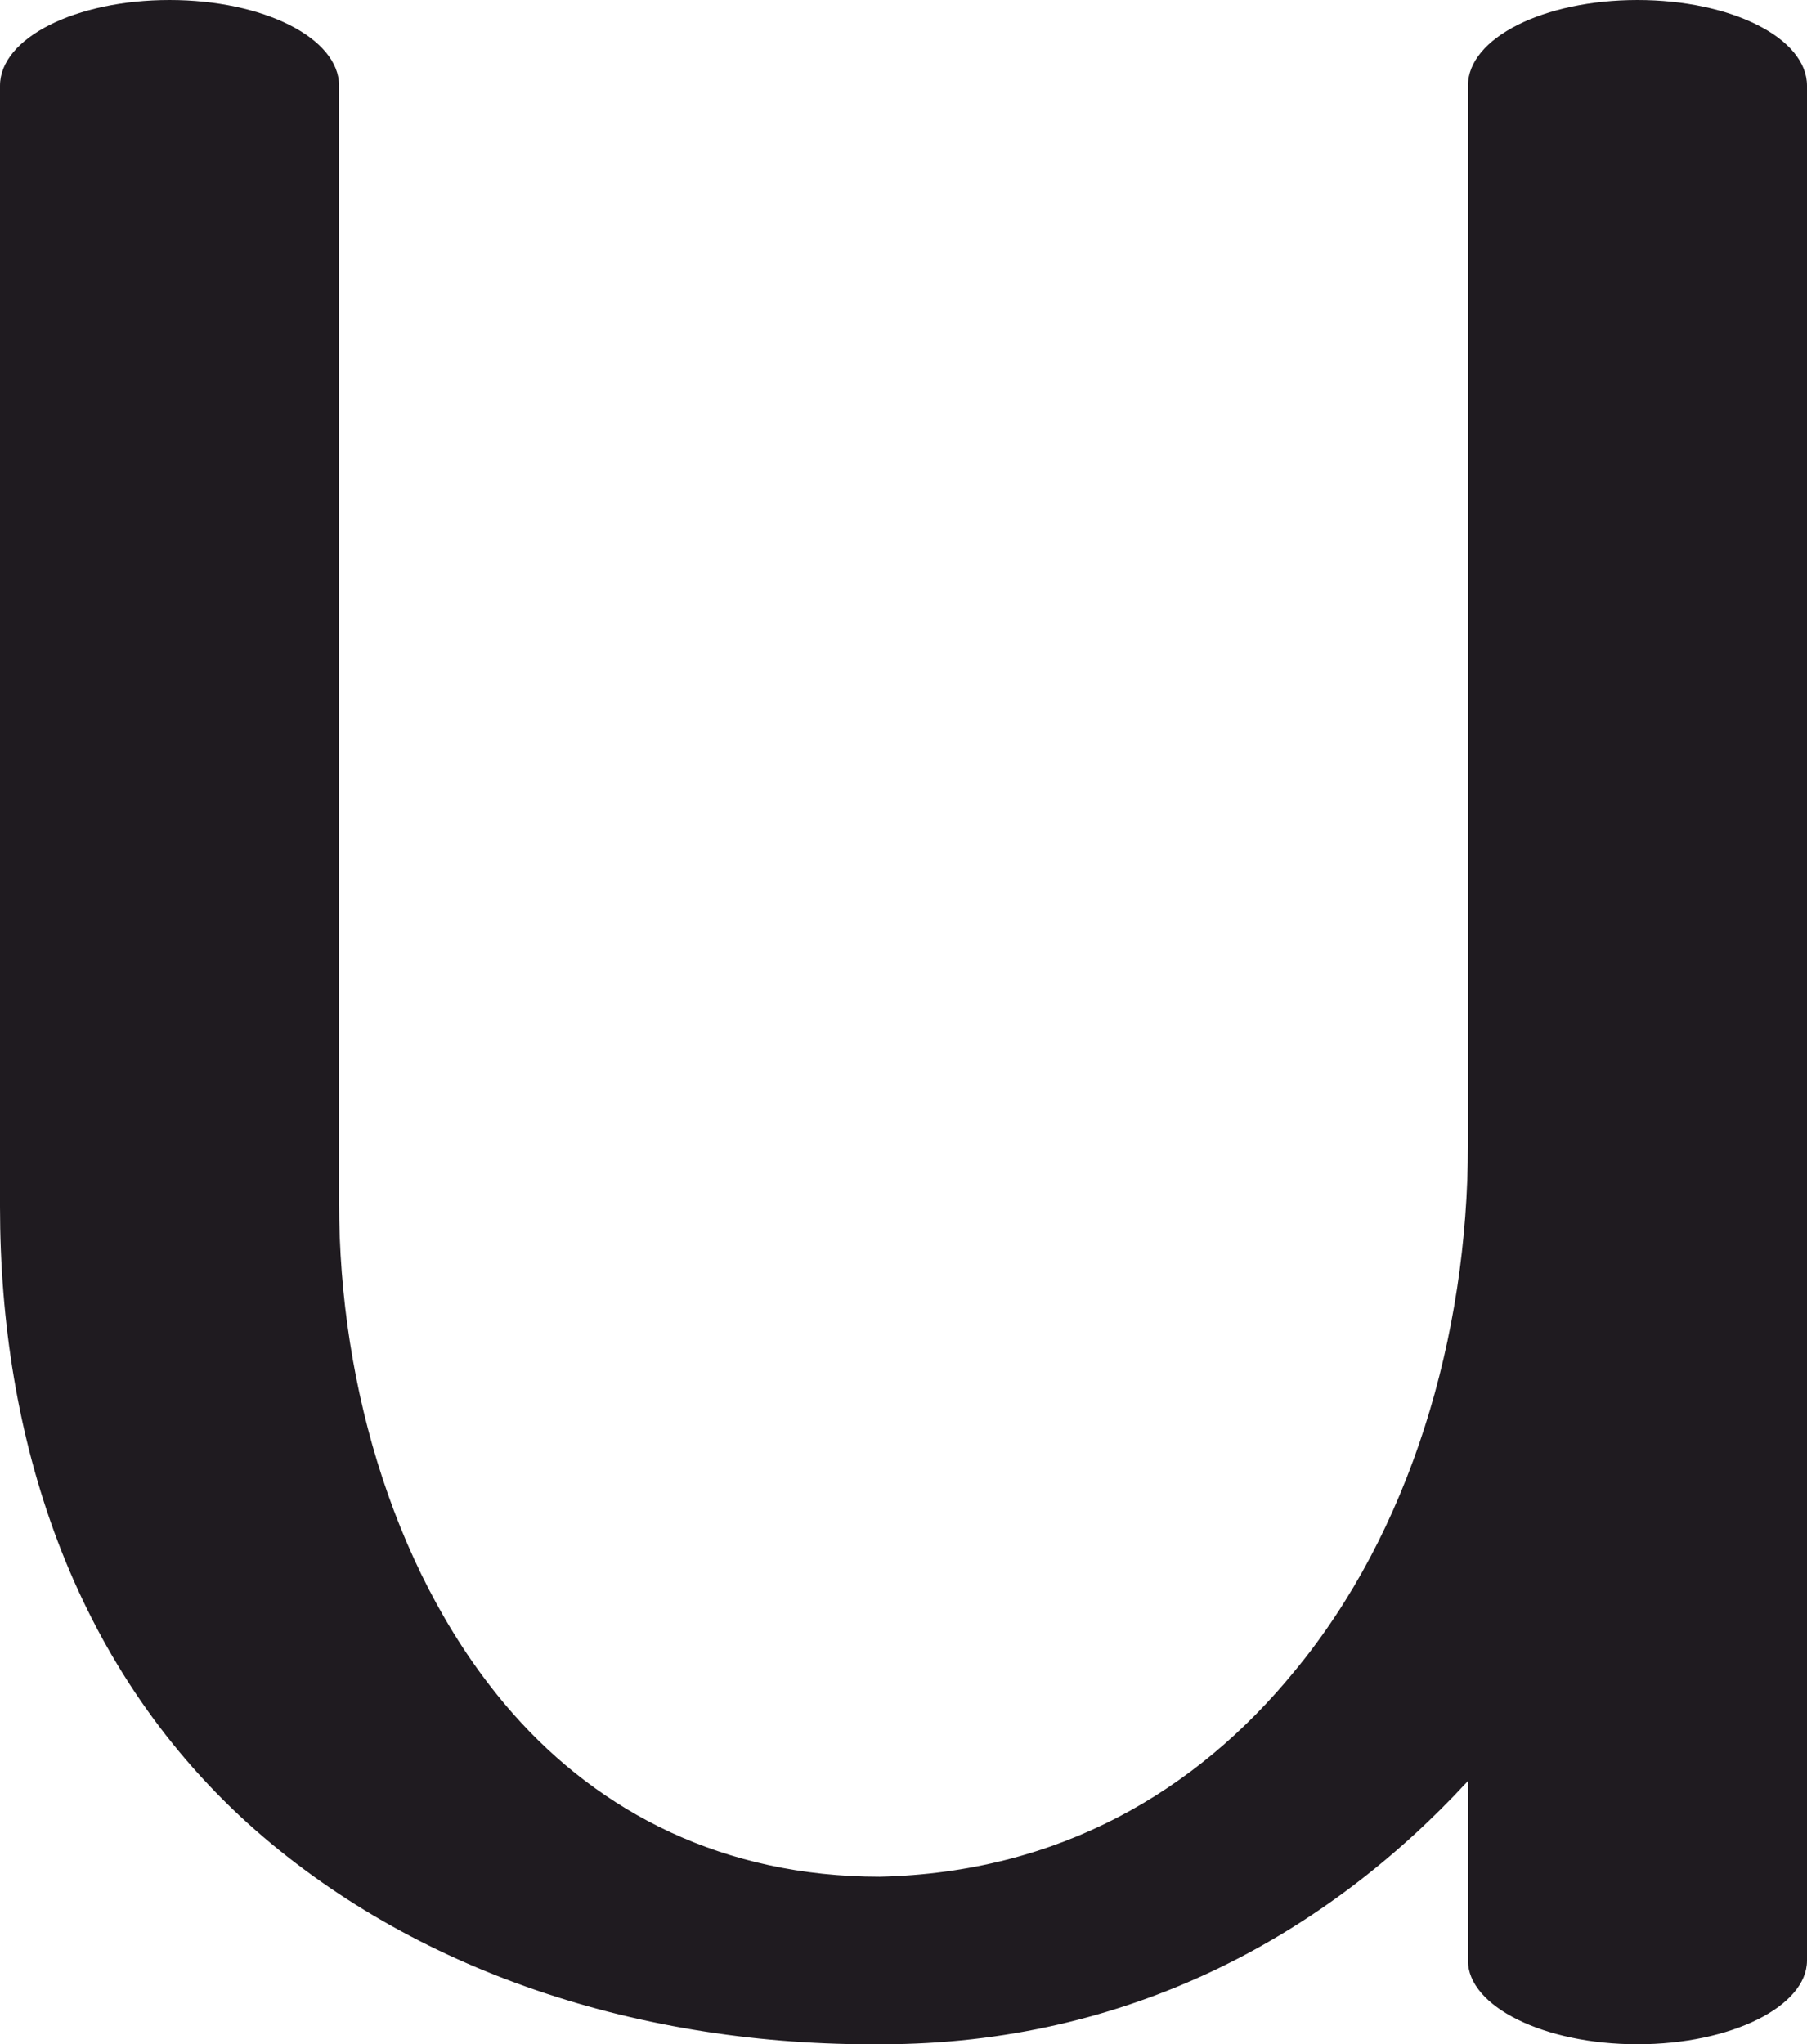 <?xml version="1.0" encoding="UTF-8"?>
<!DOCTYPE svg PUBLIC "-//W3C//DTD SVG 1.1//EN" "http://www.w3.org/Graphics/SVG/1.1/DTD/svg11.dtd">
<!-- Creator: CorelDRAW X8 -->
<svg xmlns="http://www.w3.org/2000/svg" xml:space="preserve" width="906px" height="1025px" version="1.1" style="shape-rendering:geometricPrecision; text-rendering:geometricPrecision; image-rendering:optimizeQuality; fill-rule:evenodd; clip-rule:evenodd"
viewBox="0 0 906 1025"
 xmlns:xlink="http://www.w3.org/1999/xlink">
 <defs>
  <style type="text/css">
   <![CDATA[
    .fil0 {fill:#1F1B20;fill-rule:nonzero}
   ]]>
  </style>
 </defs>
 <g id="Layer_x0020_1">
  <path class="fil0" d="M906 983c0,23 -38,42 -85,42 -47,0 -85,-19 -85,-42l0 -90c-71,77 -170,132 -294,132 -120,1 -235,-36 -318,-111 -88,-80 -124,-193 -124,-309l0 -562c0,-24 38,-43 85,-43 47,0 85,19 85,43l0 560c0,93 29,190 87,256 44,50 106,82 184,82 90,-2 159,-43 208,-103 58,-70 87,-168 87,-264l0 -531c0,-24 38,-43 85,-43 47,0 85,19 85,43l0 940z"/>
 </g>
</svg>
